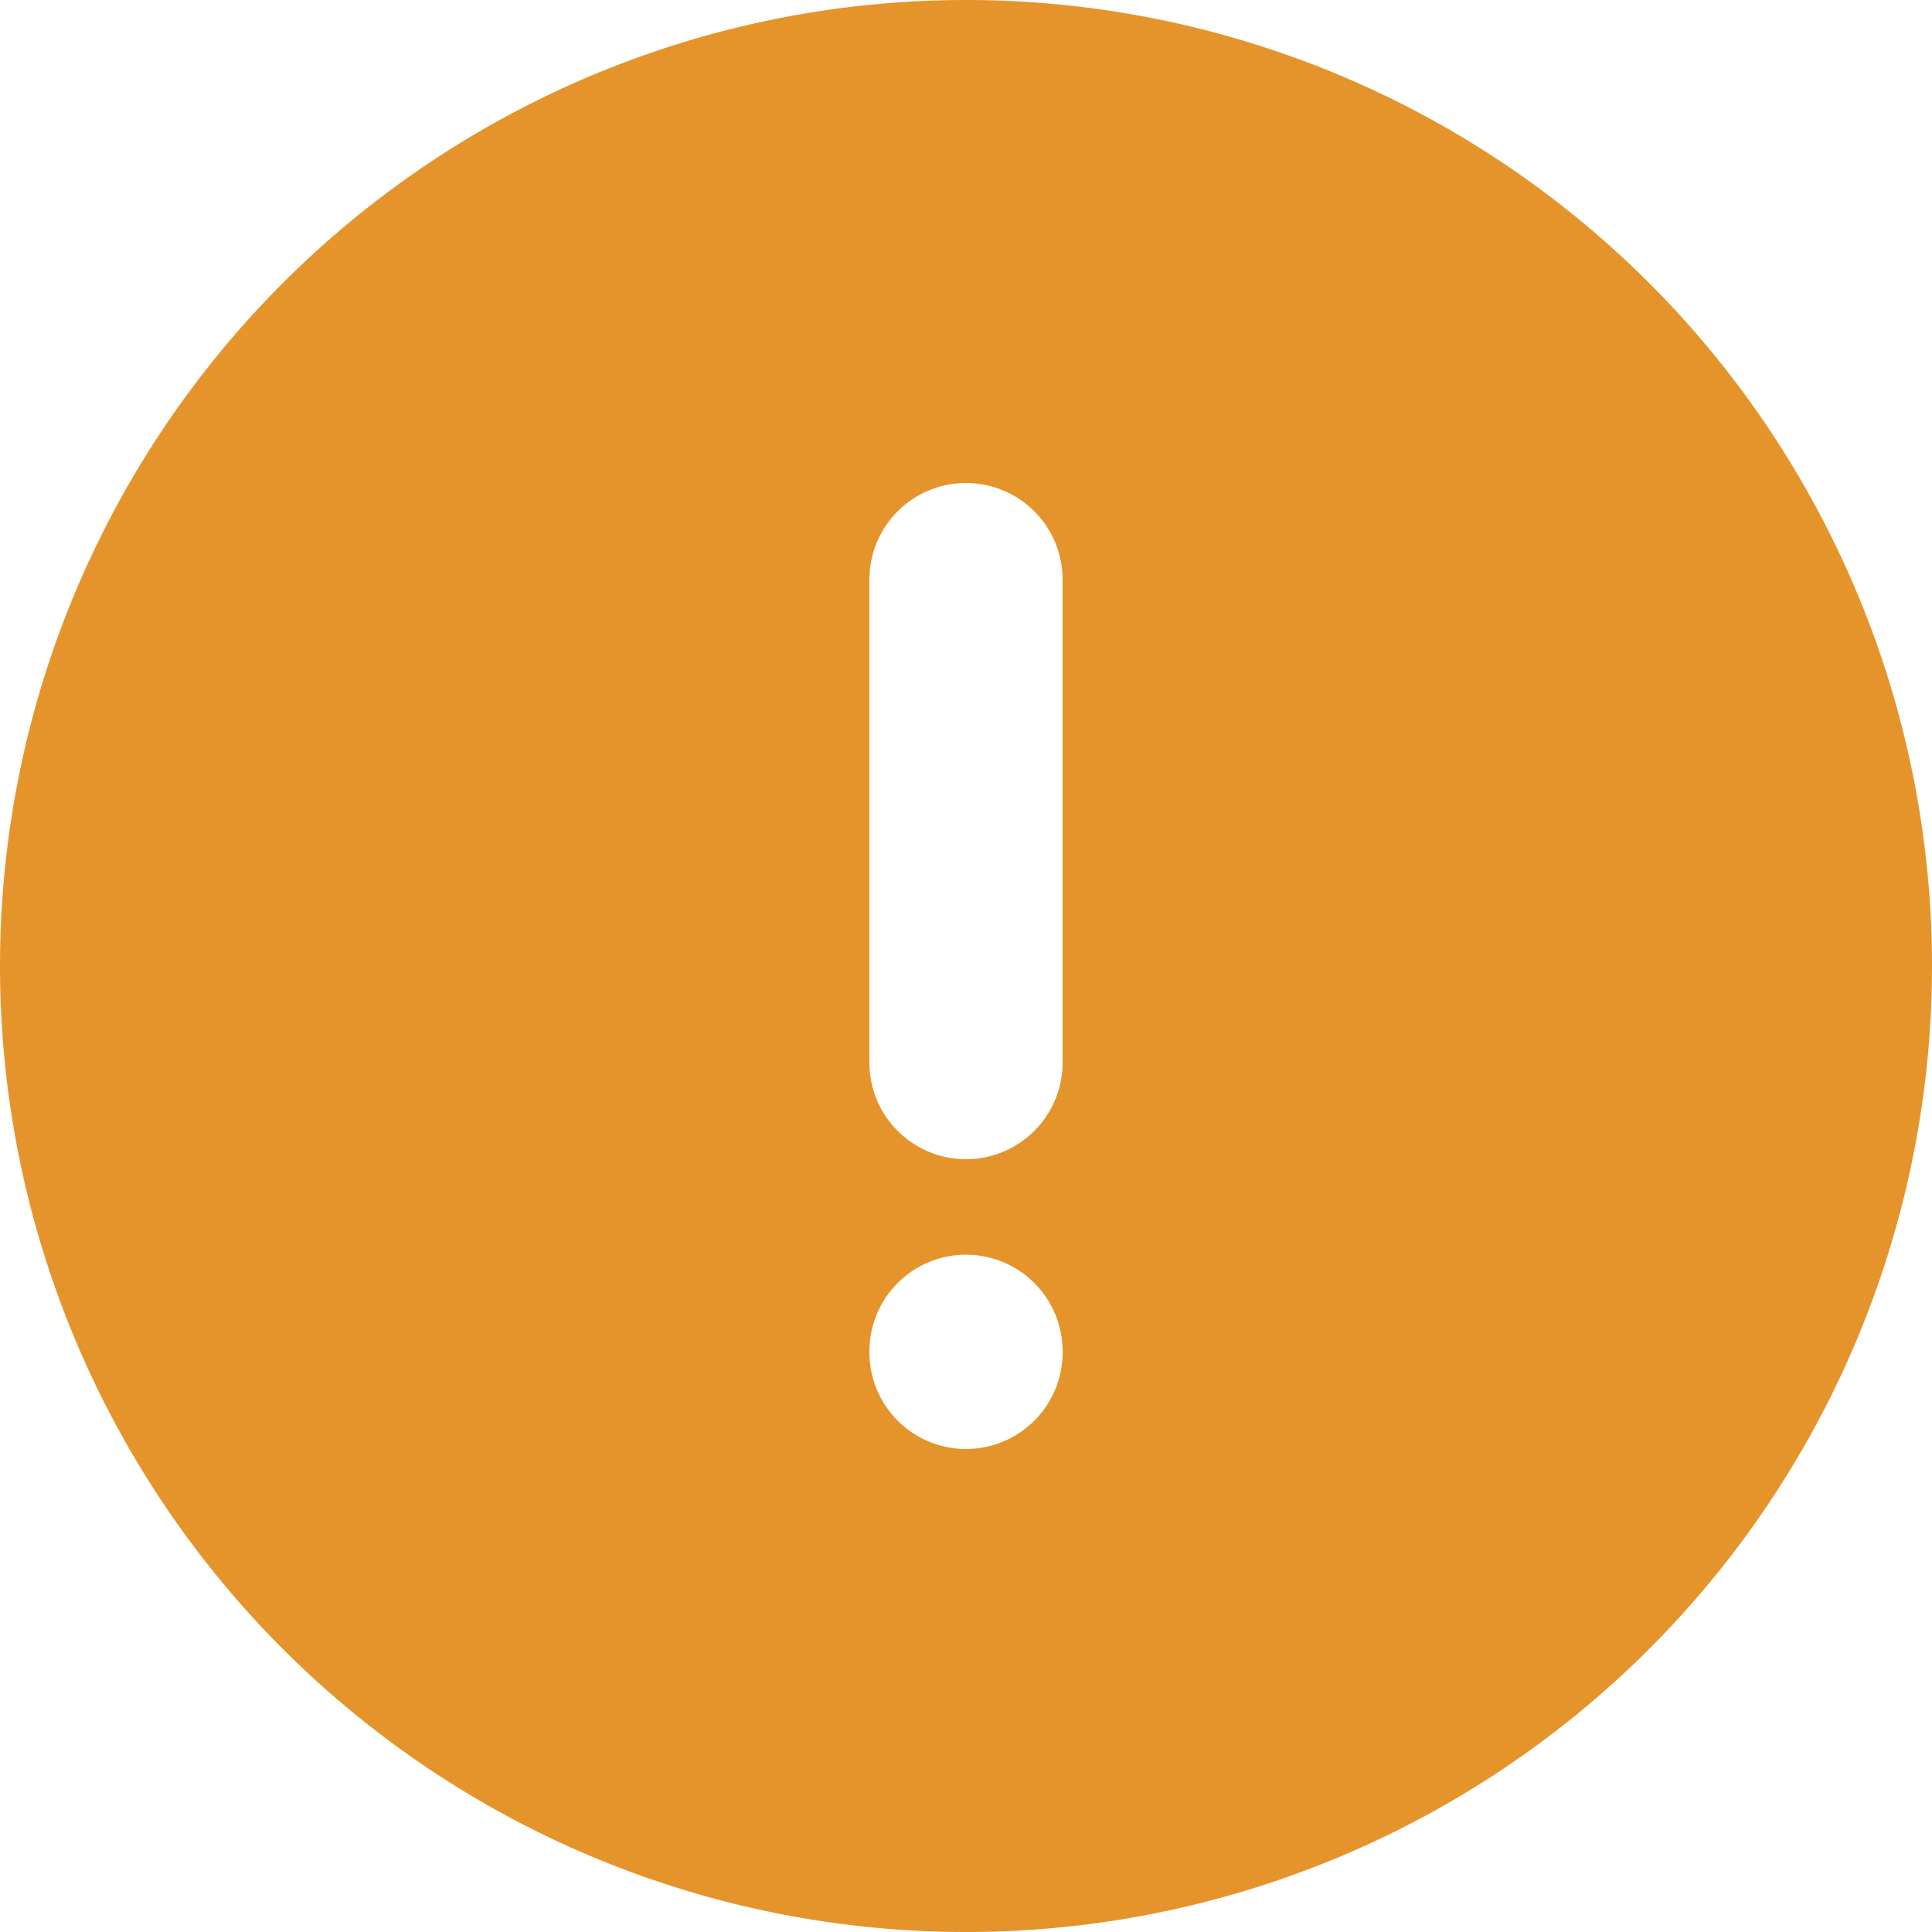 <svg xmlns="http://www.w3.org/2000/svg" width="30" height="30" viewBox="0 0 30 30">
  <path id="alert_icon" data-name="alert icon" d="M2,17A15,15,0,1,1,17,32,15,15,0,0,1,2,17Zm13.5,1.5a1.5,1.5,0,0,0,3,0V11a1.5,1.5,0,1,0-3,0Zm3,4.483a1.5,1.5,0,1,0-3,0V23a1.5,1.5,0,0,0,3,0Z" transform="translate(-2 -2)" fill="#e5942b" fill-rule="evenodd"/>
</svg>
